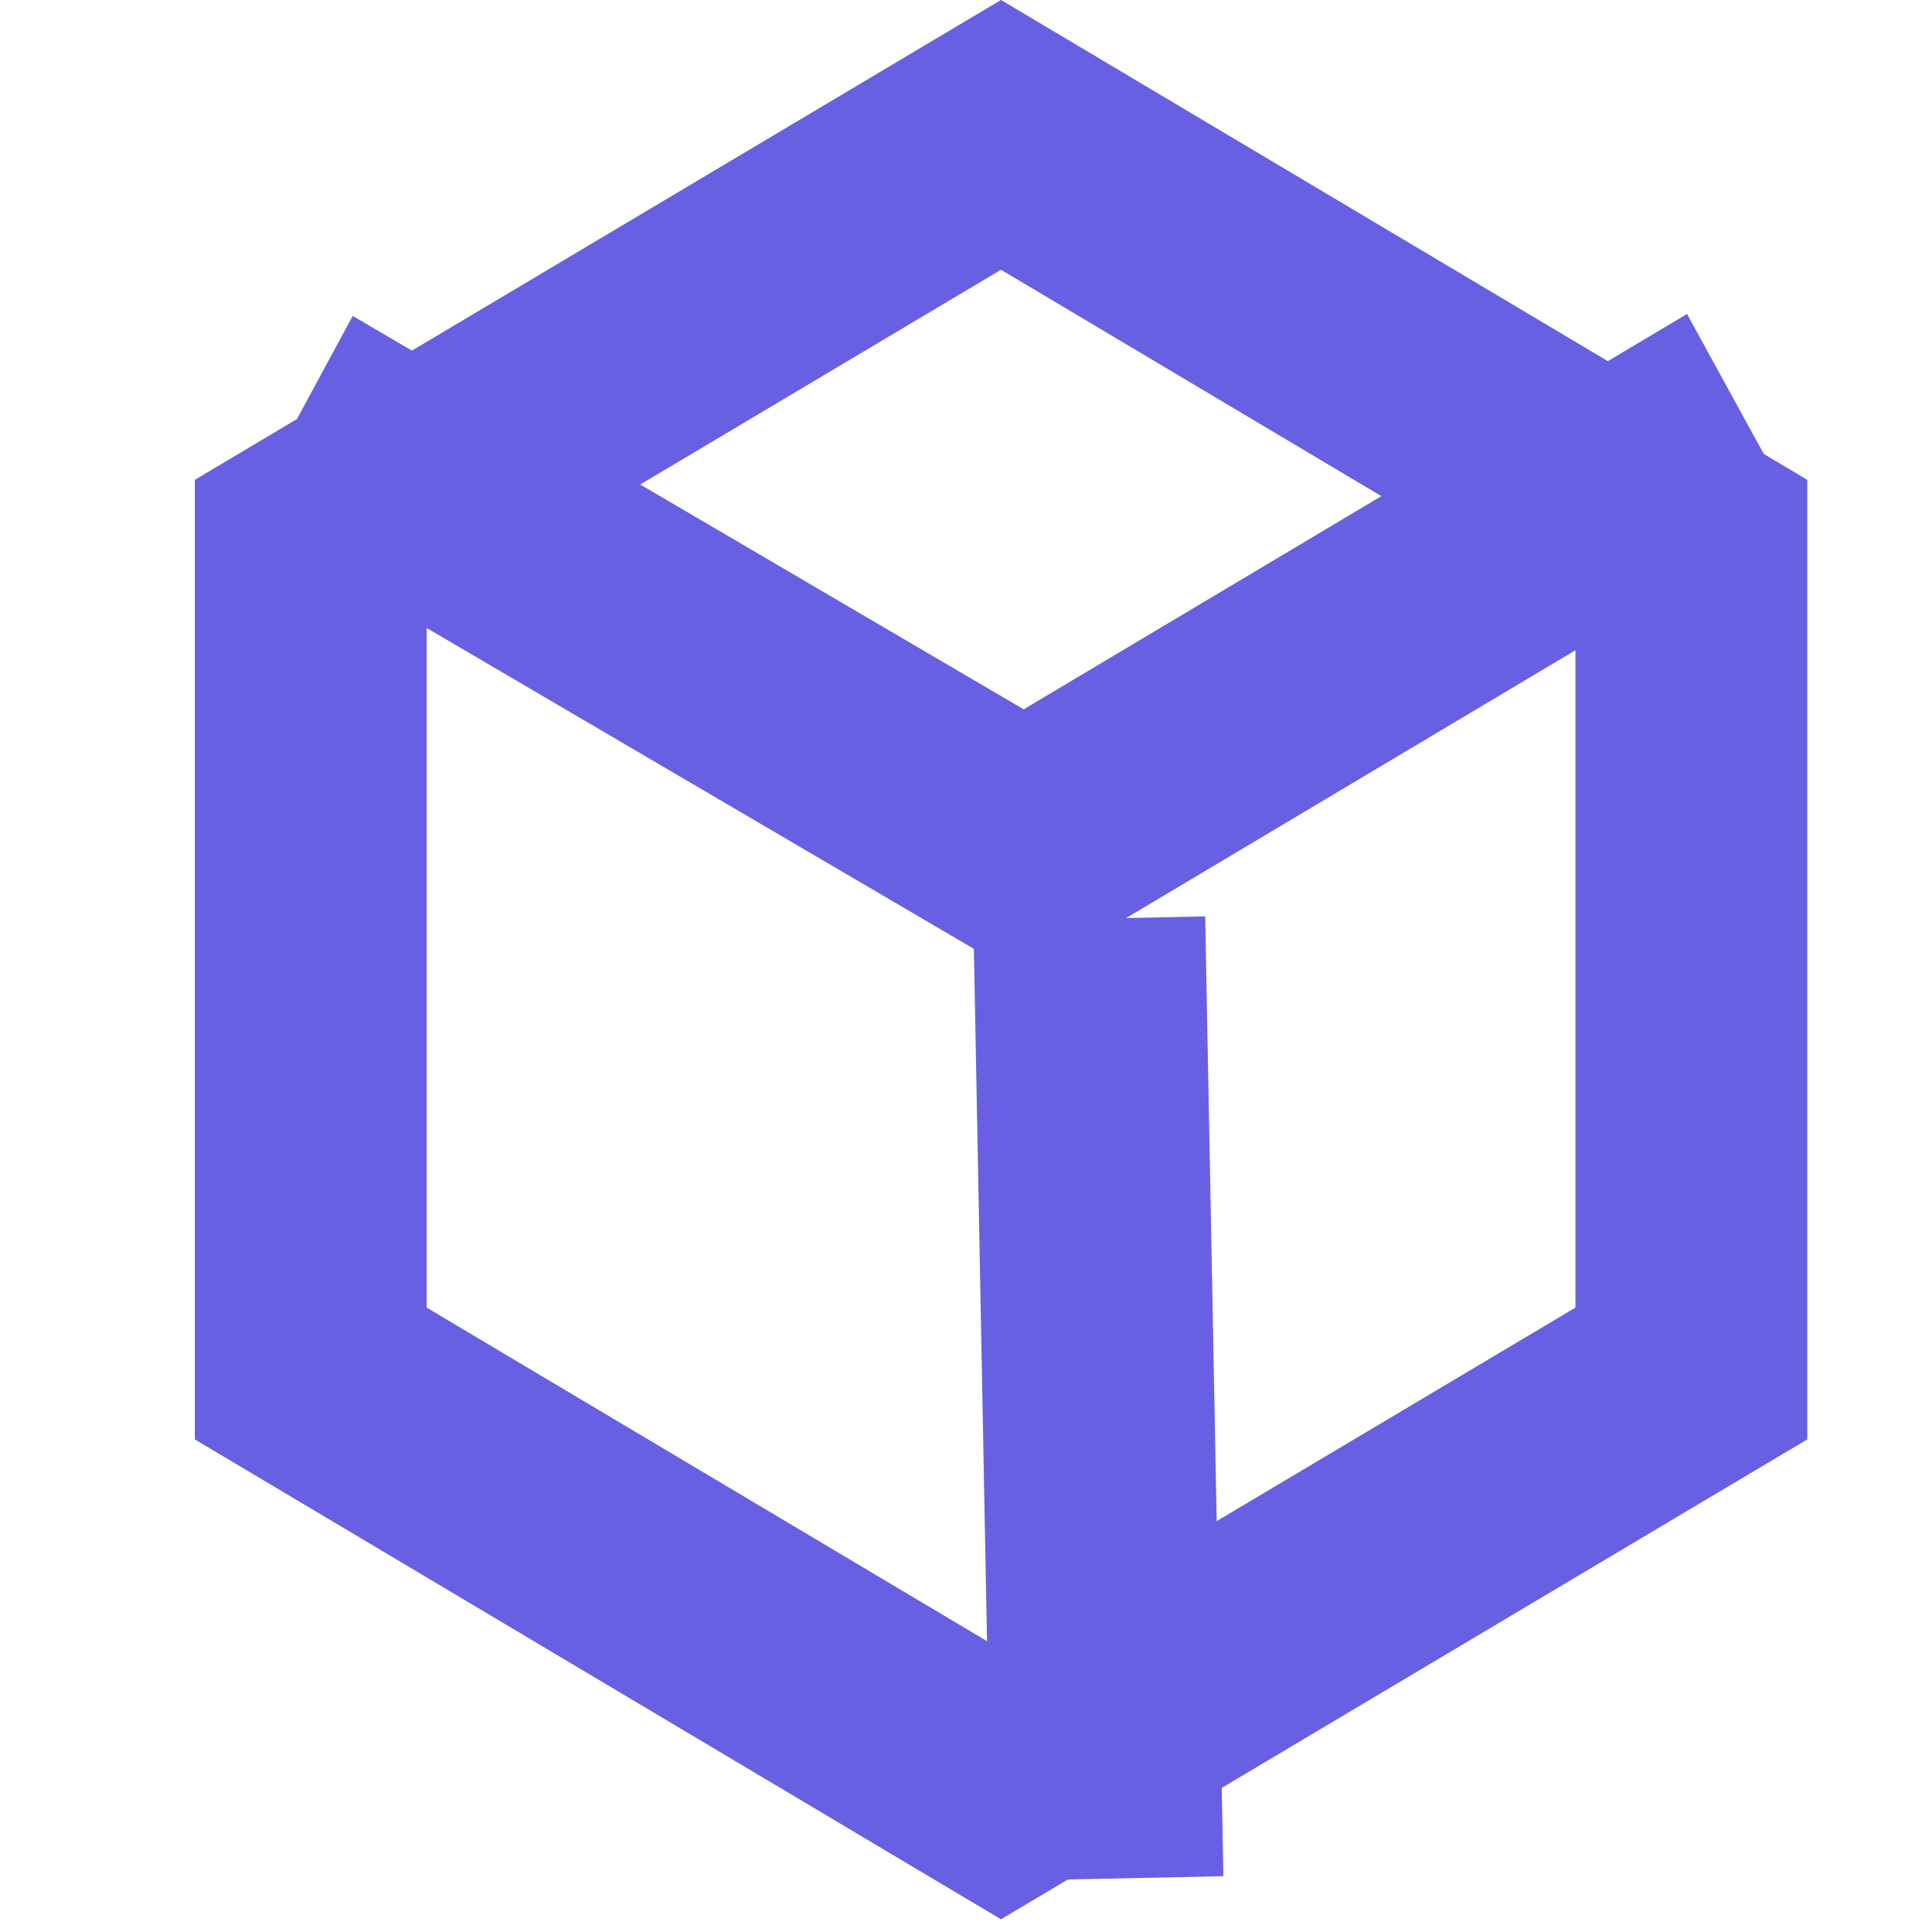 <svg width="25" height="25" viewBox="0 0 25 25" fill="none" xmlns="http://www.w3.org/2000/svg">
    <path d="M21.886 7.062L21.886 17.773L12.953 23.09L4.021 17.773L4.021 7.062L12.953 1.745L21.886 7.062Z"
          stroke="#6860E2" stroke-width="3"/>
    <line y1="-1.5" x2="11.698" y2="-1.5" transform="matrix(0.863 0.506 -0.476 0.88 3.136 6.728)"
          stroke="#6860E2" stroke-width="3"/>
    <line y1="-1.5" x2="12.42" y2="-1.5" transform="matrix(0.019 1 -1 0.021 12.595 11.921)"
          stroke="#6860E2" stroke-width="3"/>
    <line y1="-1.5" x2="12.036" y2="-1.5" transform="matrix(0.859 -0.512 0.481 0.877 12.934 12.856)"
          stroke="#6860E2" stroke-width="3"/>
</svg>

